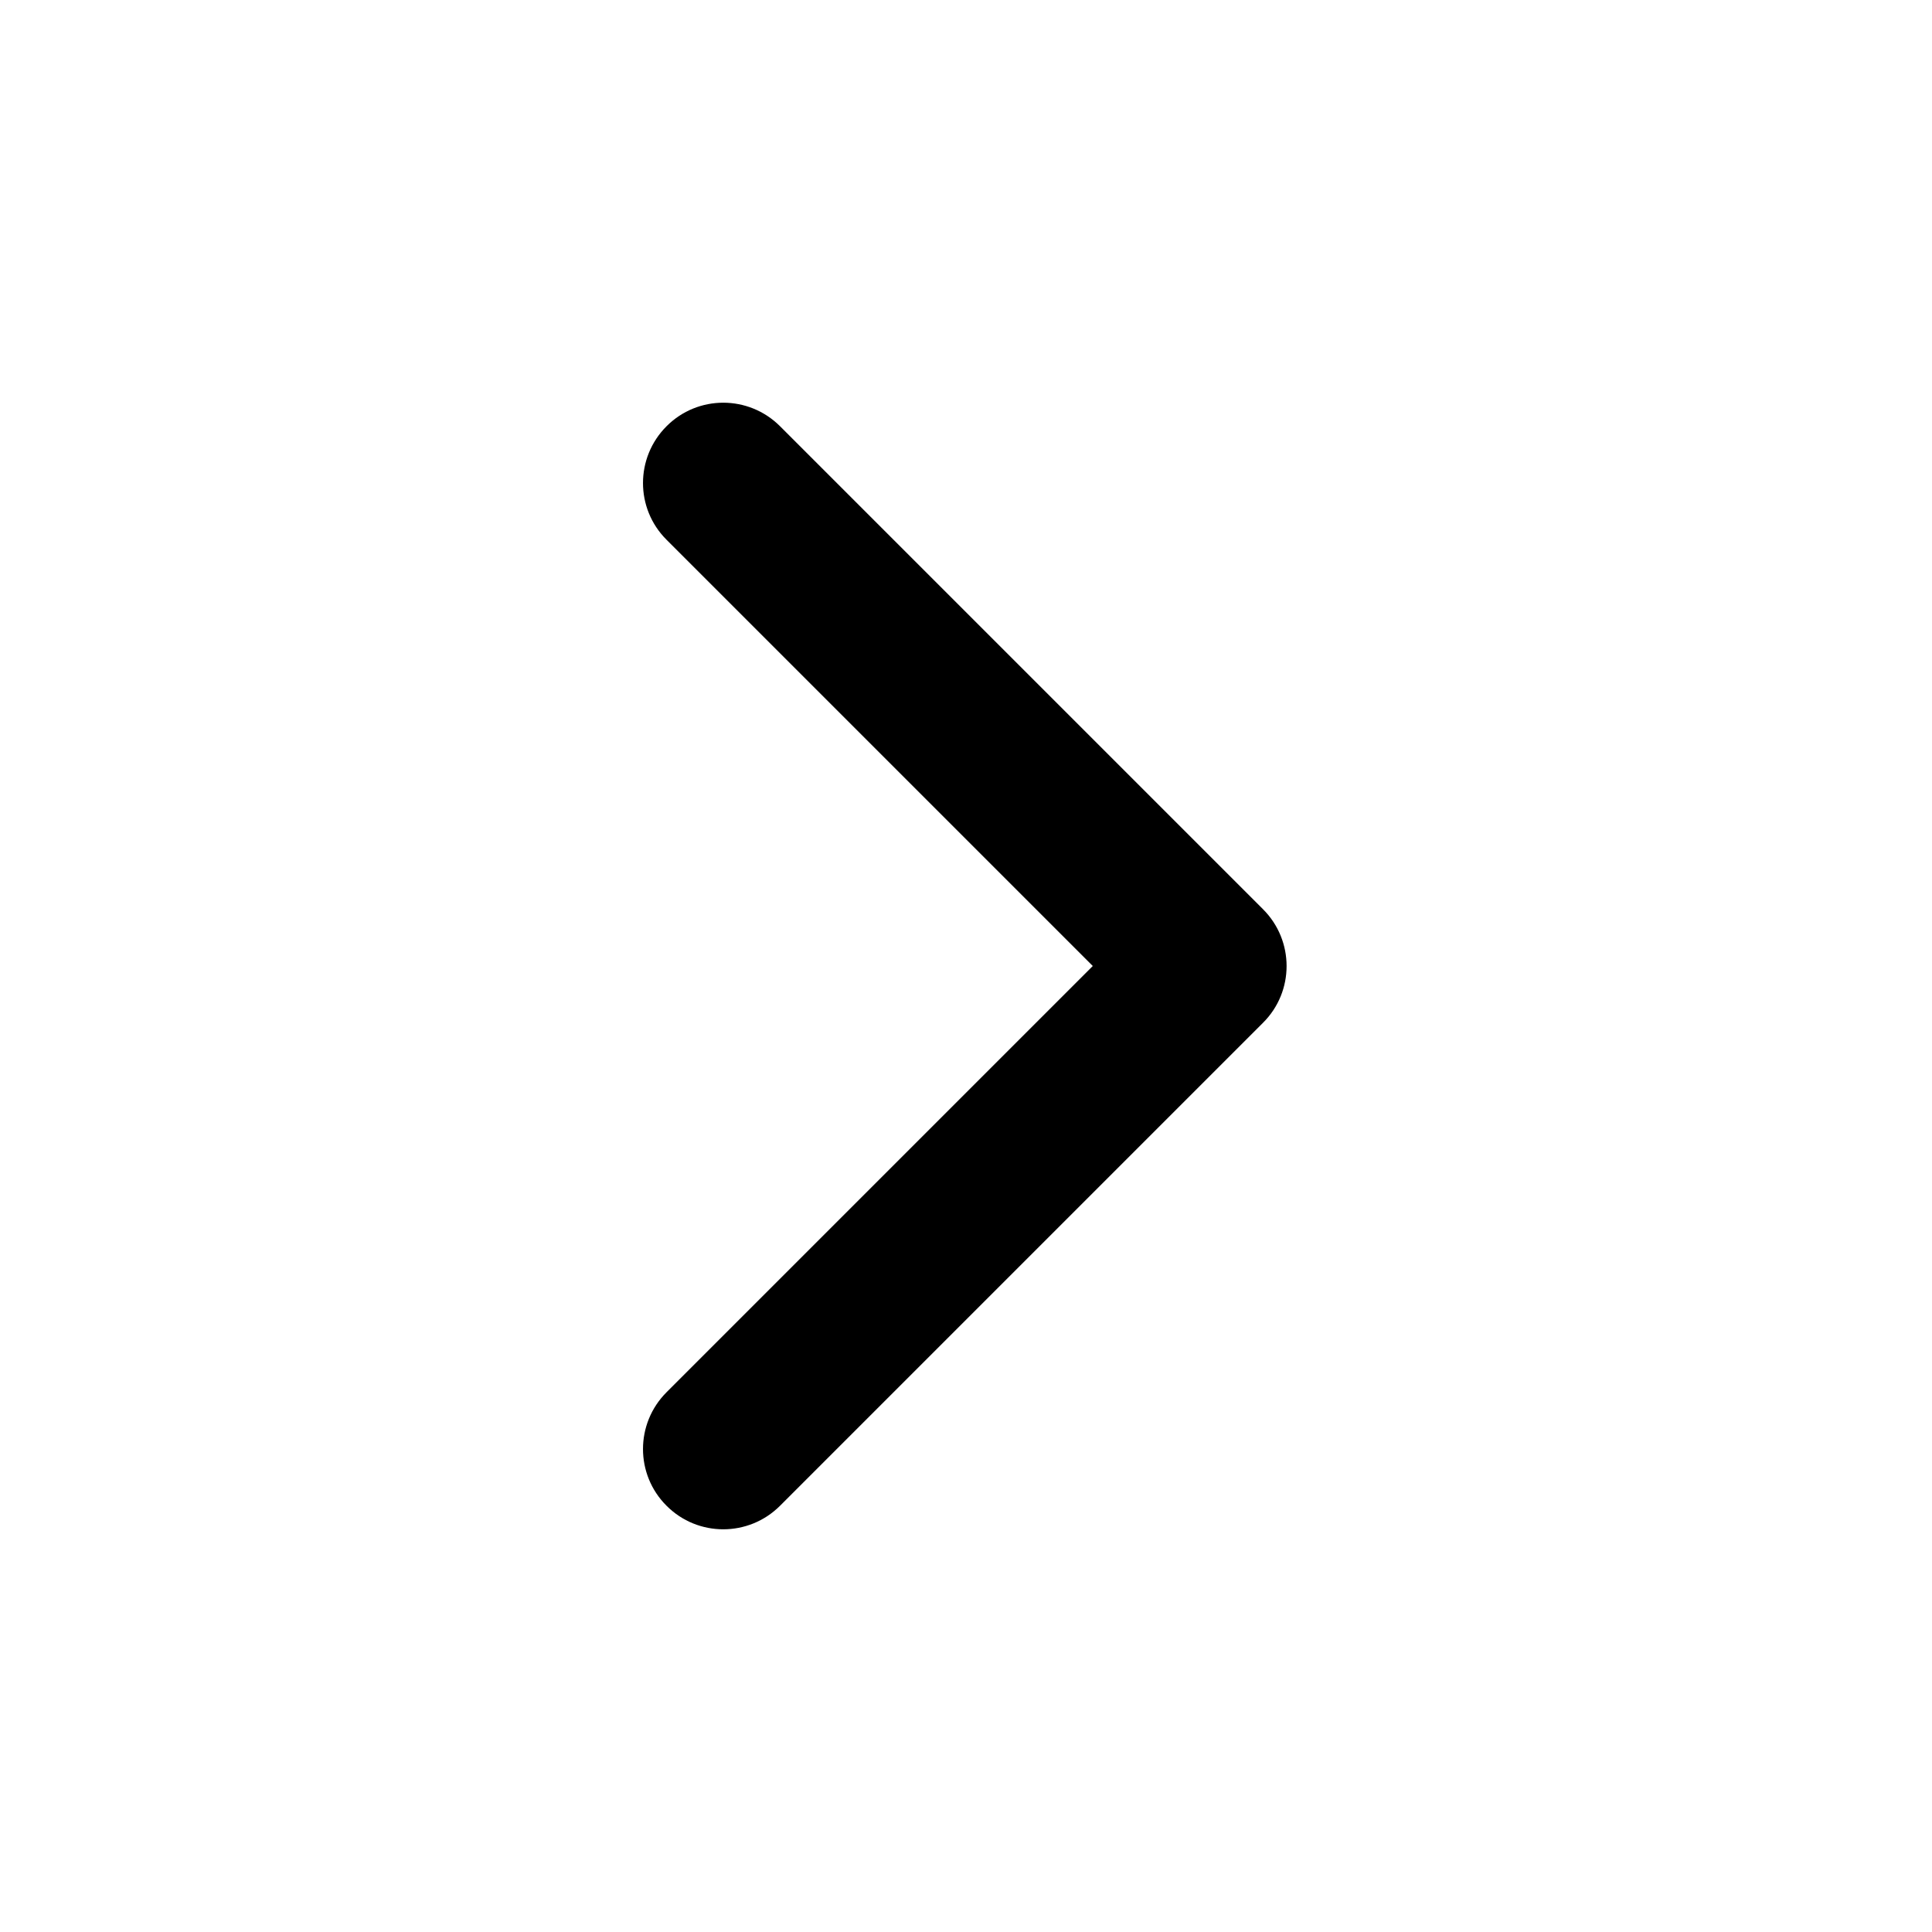 <svg width="16" height="16" viewBox="0 0 16 16" fill="none" xmlns="http://www.w3.org/2000/svg">
<path fill-rule="evenodd" clip-rule="evenodd" d="M5.52 12.47C5.779 12.73 6.2 12.73 6.46 12.47L10.46 8.47C10.72 8.211 10.72 7.79 10.46 7.53L6.46 3.53C6.2 3.27 5.779 3.27 5.52 3.53C5.26 3.79 5.26 4.211 5.52 4.47L9.05 8L5.52 11.53C5.26 11.79 5.26 12.211 5.52 12.47Z" fill="black"/>
</svg>
